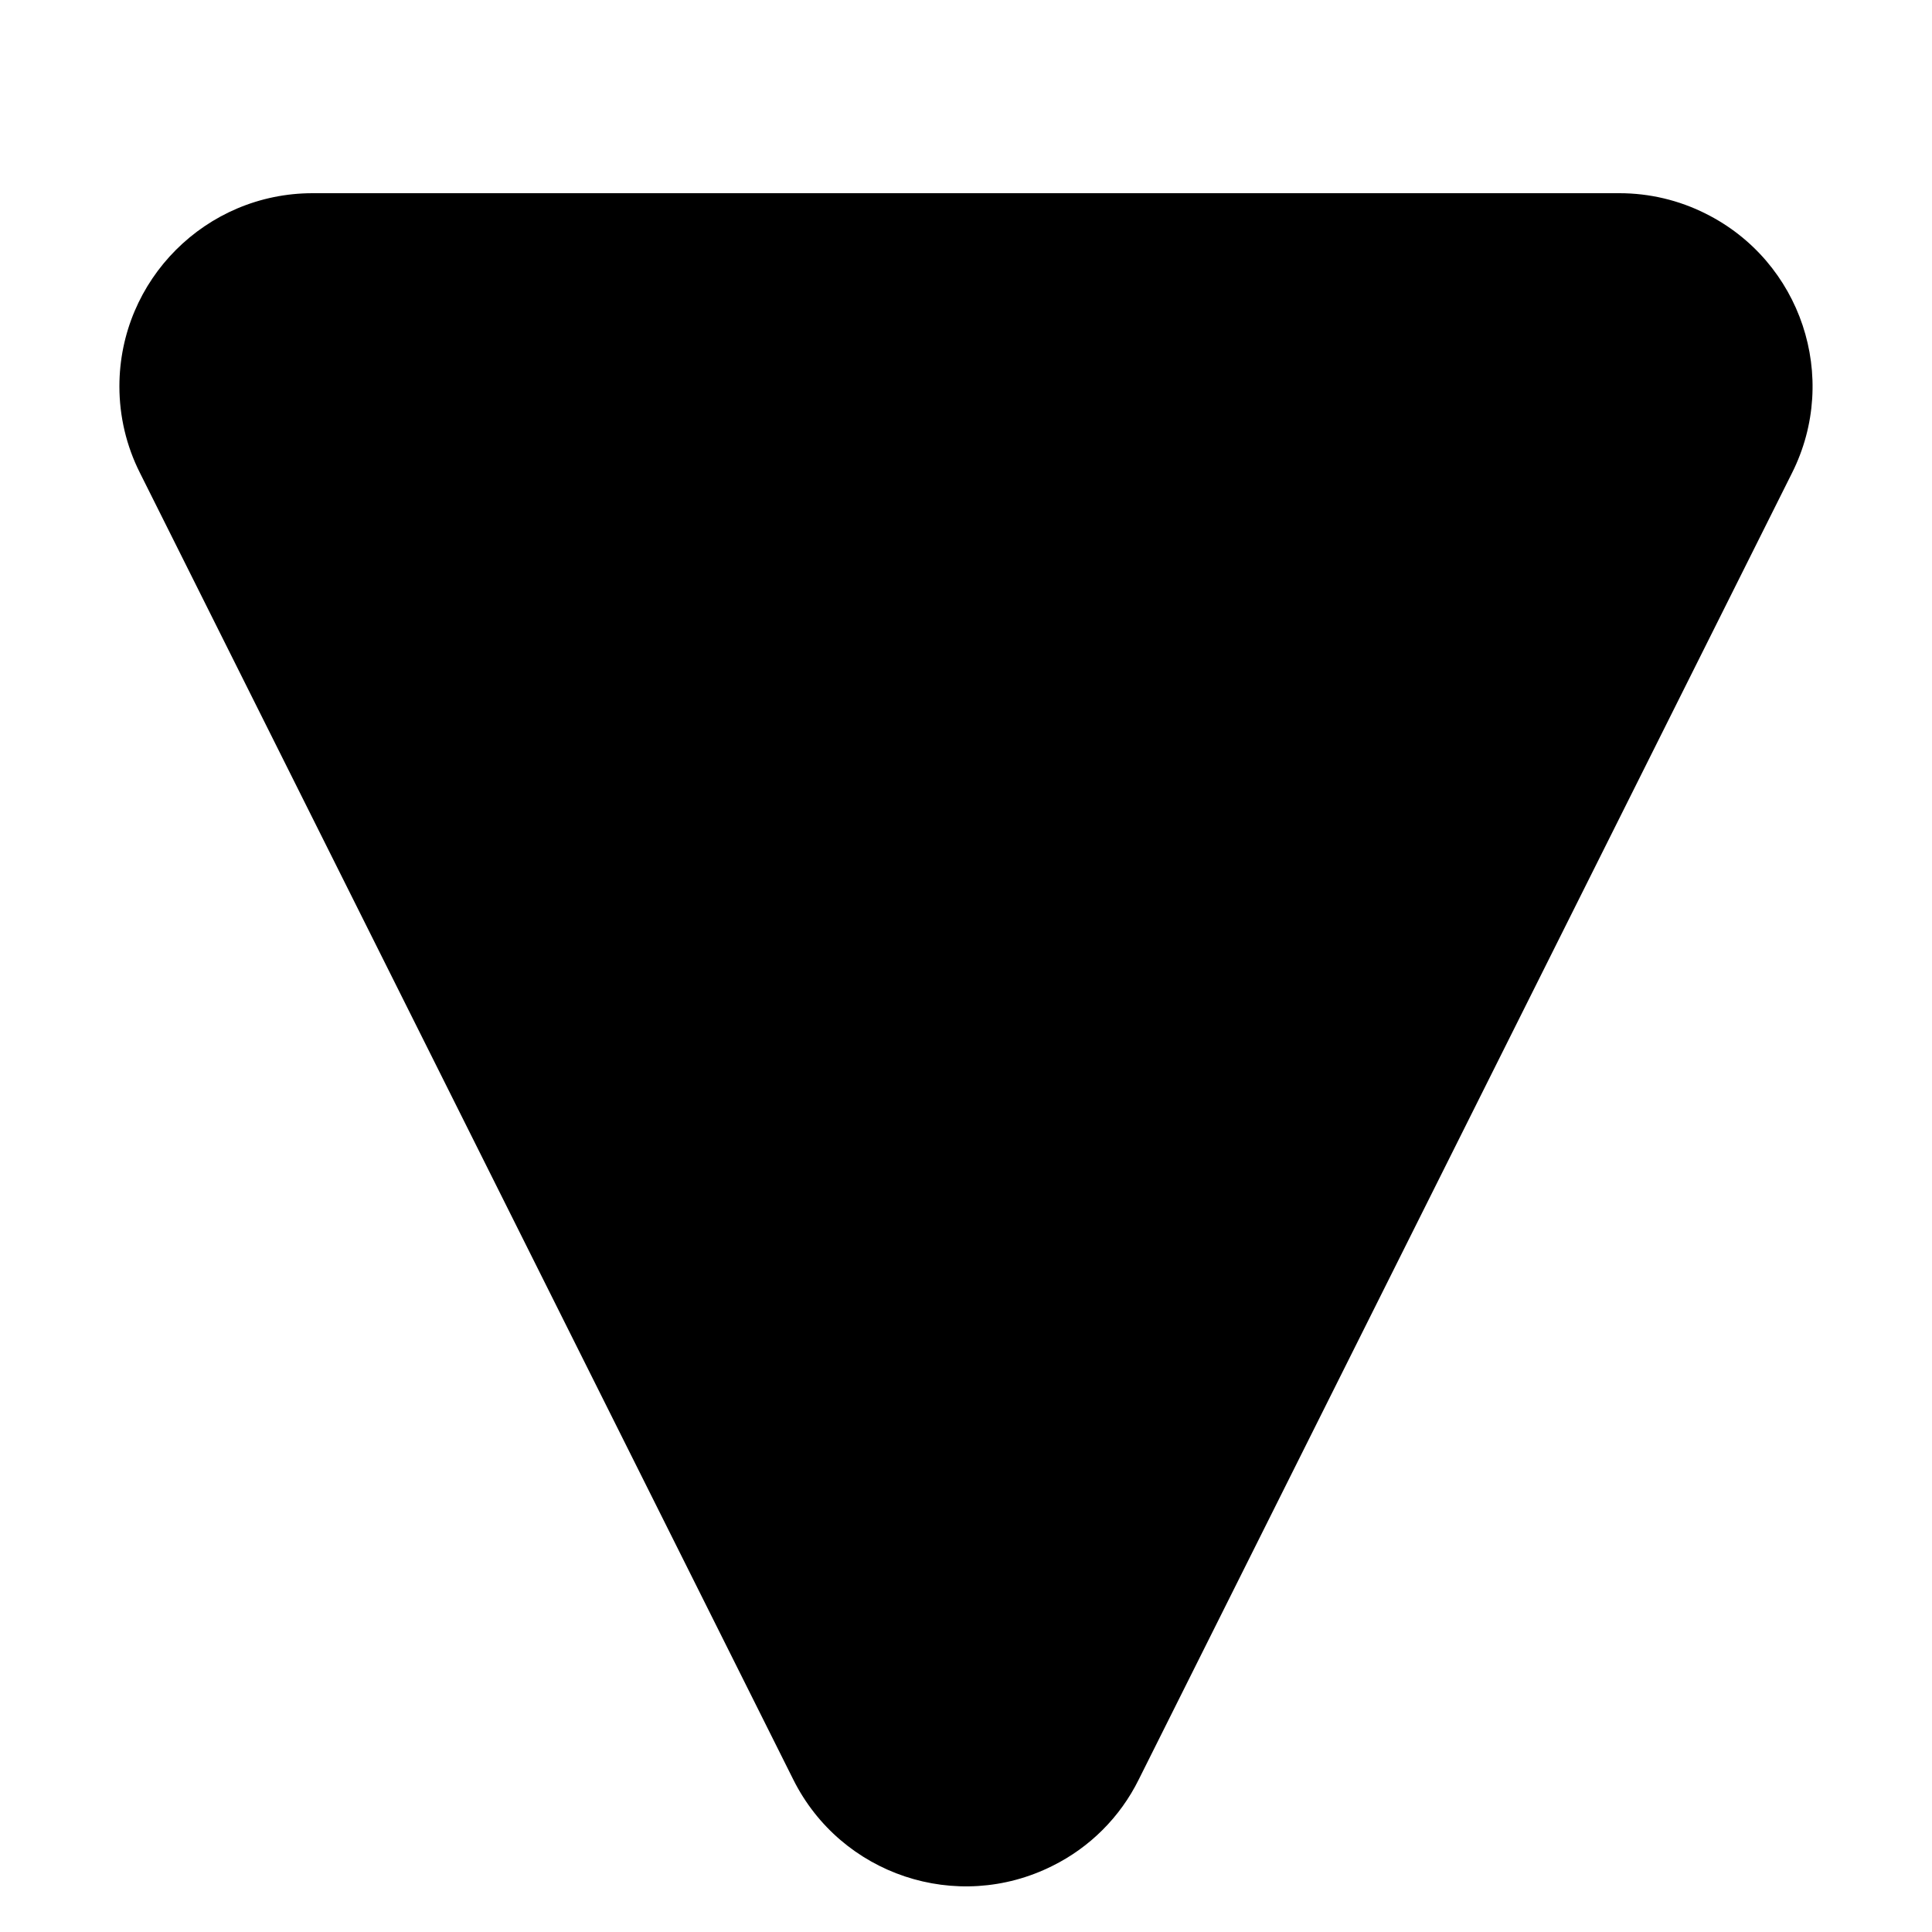 <?xml version="1.0" encoding="UTF-8"?>
<svg width="10px" height="10px" viewBox="0 0 10 10" version="1.1" xmlns="http://www.w3.org/2000/svg" xmlns:xlink="http://www.w3.org/1999/xlink">
    <title>down</title>
    <g id="down" stroke="none" stroke-width="1" fill="none" fill-rule="evenodd">
        <path d="M5.894,2.789 L9.276,9.553 C9.523,10.047 9.323,10.647 8.829,10.894 C8.69,10.964 8.537,11 8.382,11 L1.618,11 C1.066,11 0.618,10.552 0.618,10 C0.618,9.845 0.654,9.692 0.724,9.553 L4.106,2.789 C4.353,2.295 4.953,2.095 5.447,2.342 C5.641,2.438 5.798,2.595 5.894,2.789 Z" id="Triangle-Copy" fill="#000000" transform="translate(5, 6) scale(1, -1) translate(-5, -6) "></path>
    </g>
</svg>